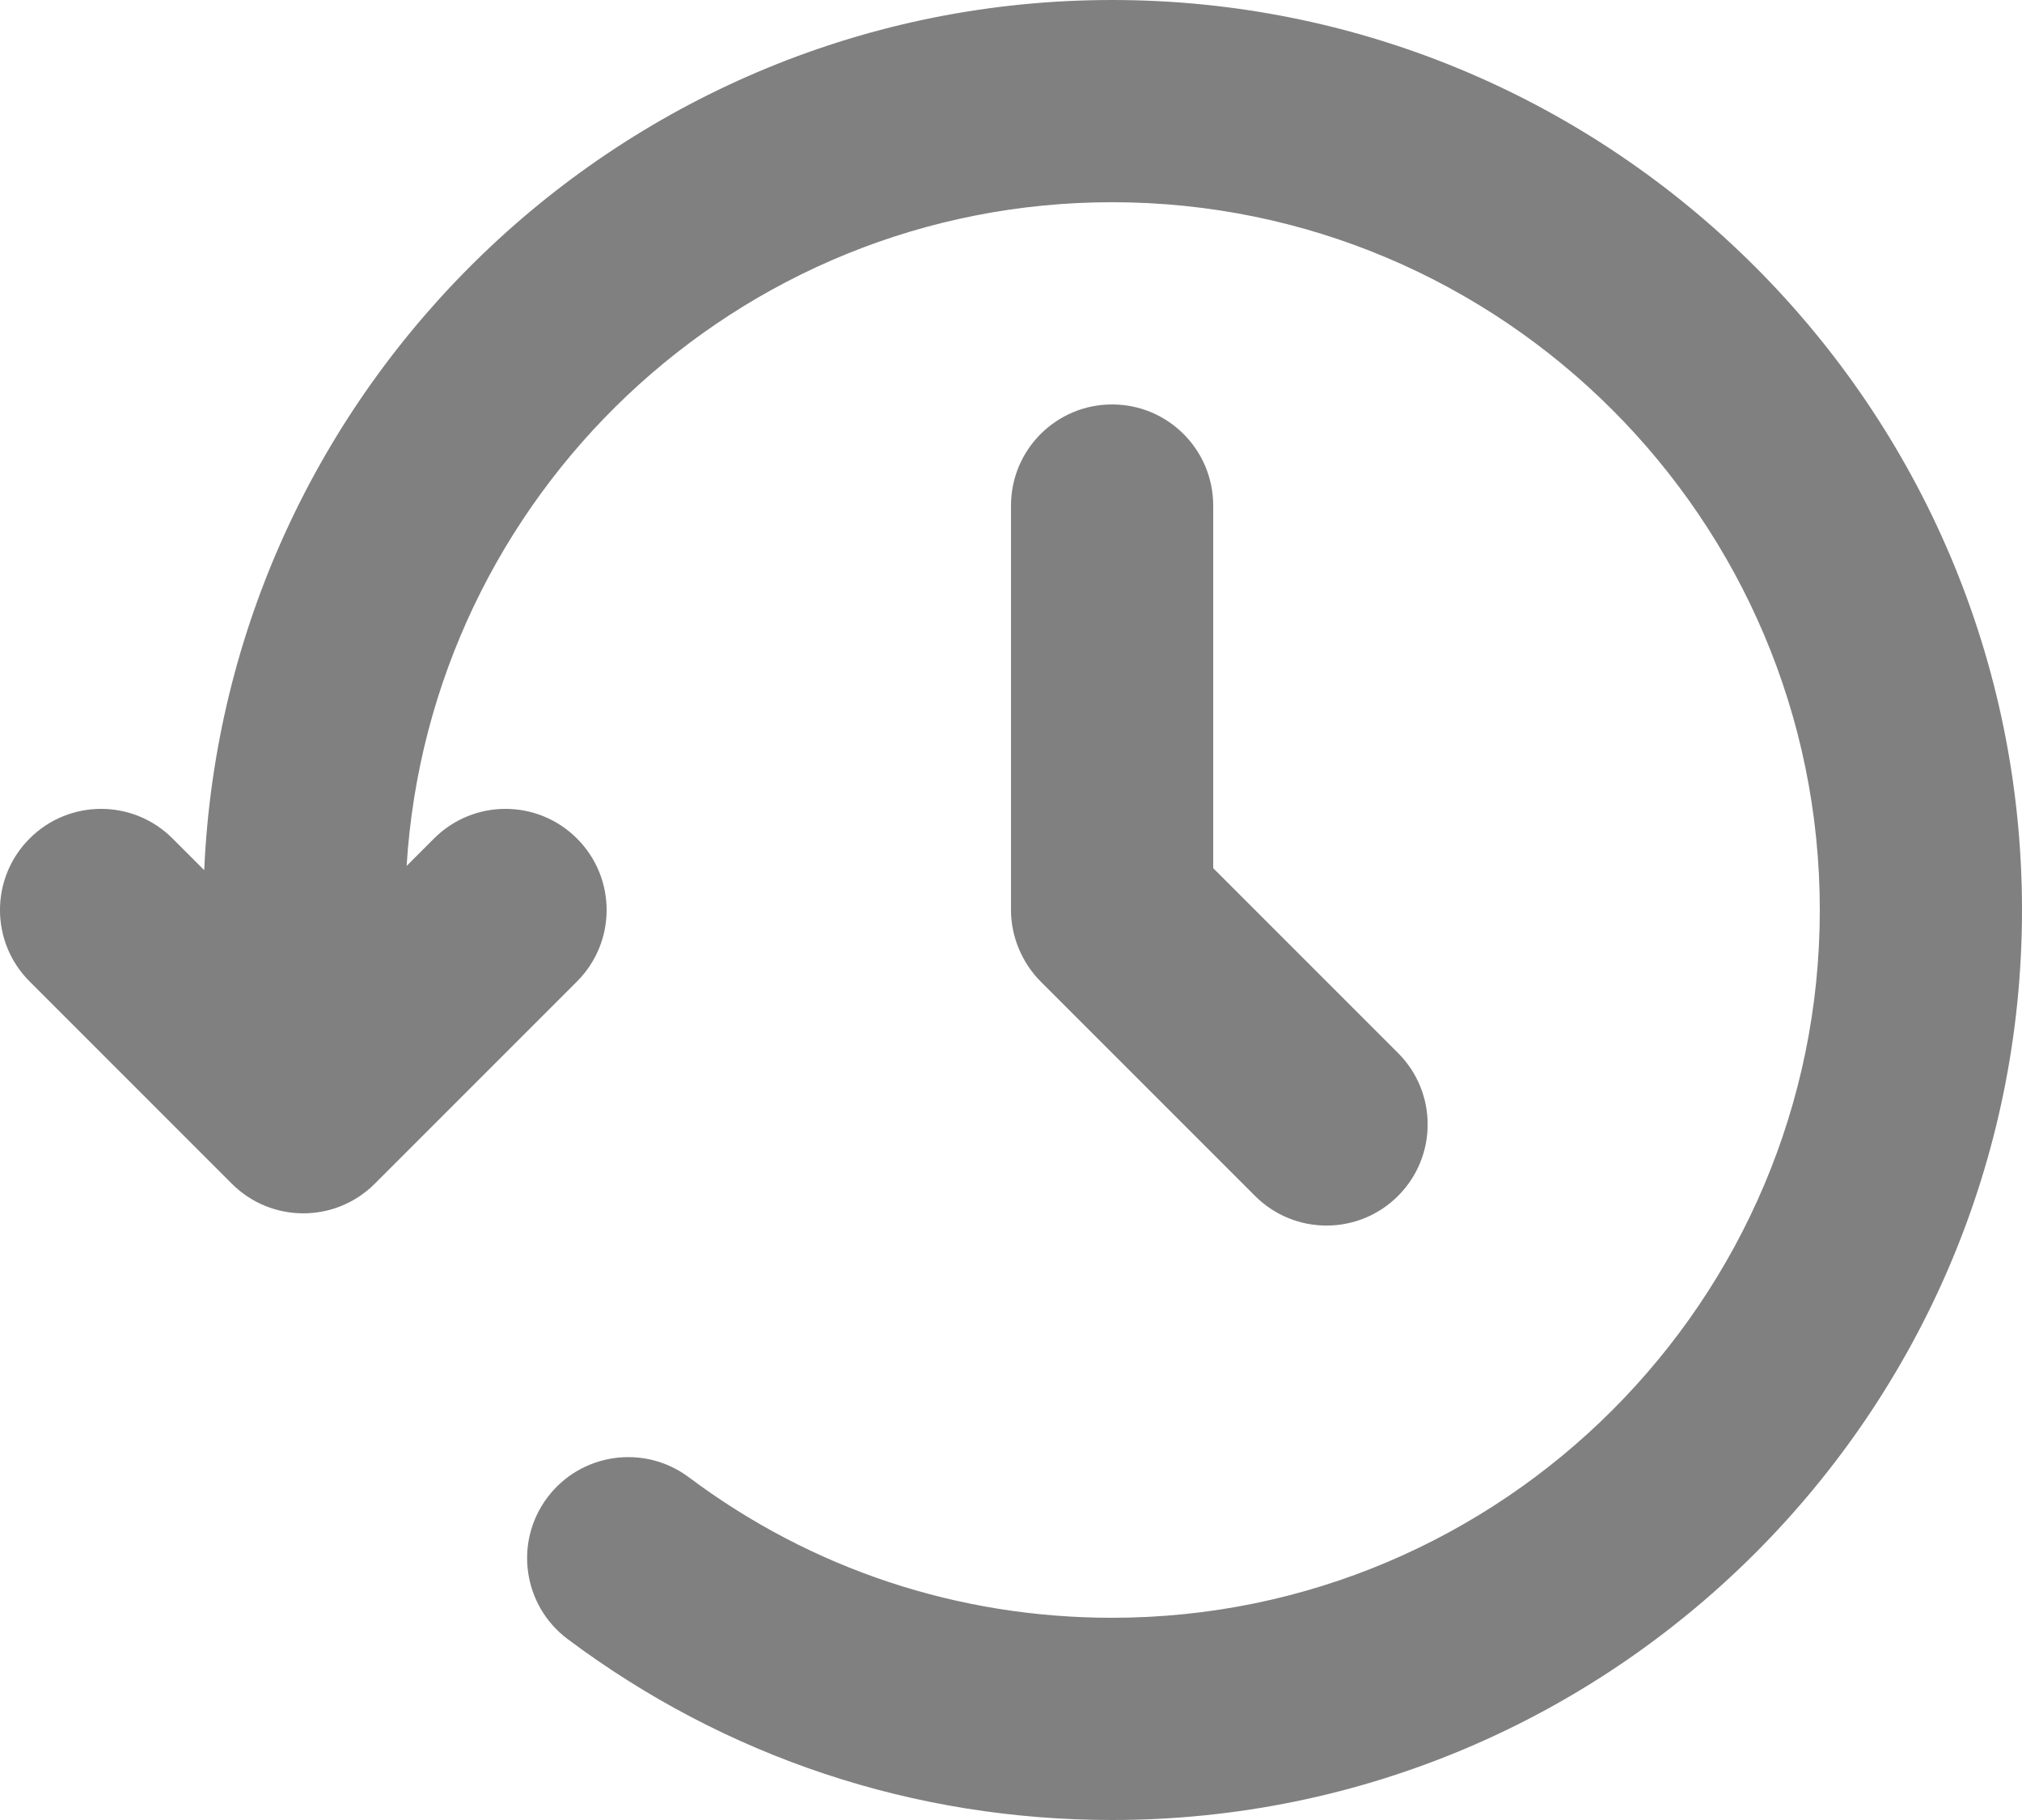 <?xml version="1.0" encoding="UTF-8"?>
<svg width="20px" height="18px" viewBox="0 0 20 18" version="1.1" xmlns="http://www.w3.org/2000/svg" xmlns:xlink="http://www.w3.org/1999/xlink">
    <!-- Generator: Sketch 63.1 (92452) - https://sketch.com -->
    <title>History</title>
    <desc>Created with Sketch.</desc>
    <g id="Design-System" stroke="none" stroke-width="1" fill="none" fill-rule="evenodd">
        <g id="Icons" transform="translate(-62, -798)">
            <g id="History" transform="translate(60, 795)">
                <rect id="Rectangle-Copy-46" x="0" y="0" width="24" height="24"></rect>
                <path d="M13,3 C17.963,3 22,7.038 22,12 C22,16.962 17.963,21 13,21 C11.041,21 9.179,20.381 7.615,19.211 C7.173,18.88 7.082,18.254 7.413,17.812 C7.743,17.371 8.369,17.279 8.813,17.61 C10.028,18.52 11.477,19 13,19 C16.859,19 20,15.86 20,12 C20,8.14 16.859,5 13,5 C9.288,5 6.249,7.907 6.022,11.564 L6.022,11.564 L6.293,11.293 C6.684,10.902 7.316,10.902 7.707,11.293 C8.098,11.684 8.098,12.316 7.707,12.707 L7.707,12.707 L5.707,14.707 C5.512,14.902 5.256,15 5,15 C4.744,15 4.488,14.902 4.293,14.707 L4.293,14.707 L2.293,12.707 C1.902,12.316 1.902,11.684 2.293,11.293 C2.684,10.902 3.316,10.902 3.707,11.293 L3.707,11.293 L4.02,11.606 C4.229,6.827 8.17,3 13,3 Z M13,7 C13.553,7 14,7.448 14,8 L14,8 L14,11.586 L15.828,13.414 C16.219,13.805 16.219,14.437 15.828,14.828 C15.633,15.023 15.377,15.121 15.121,15.121 C14.865,15.121 14.609,15.023 14.414,14.828 L14.414,14.828 L12.294,12.708 C12.201,12.615 12.128,12.504 12.077,12.382 C12.026,12.26 12,12.13 12,12 L12,12 L12,8 C12,7.448 12.447,7 13,7 Z" id="Combined-Shape" fill="#808080"></path>
            </g>
        </g>
    </g>
</svg>